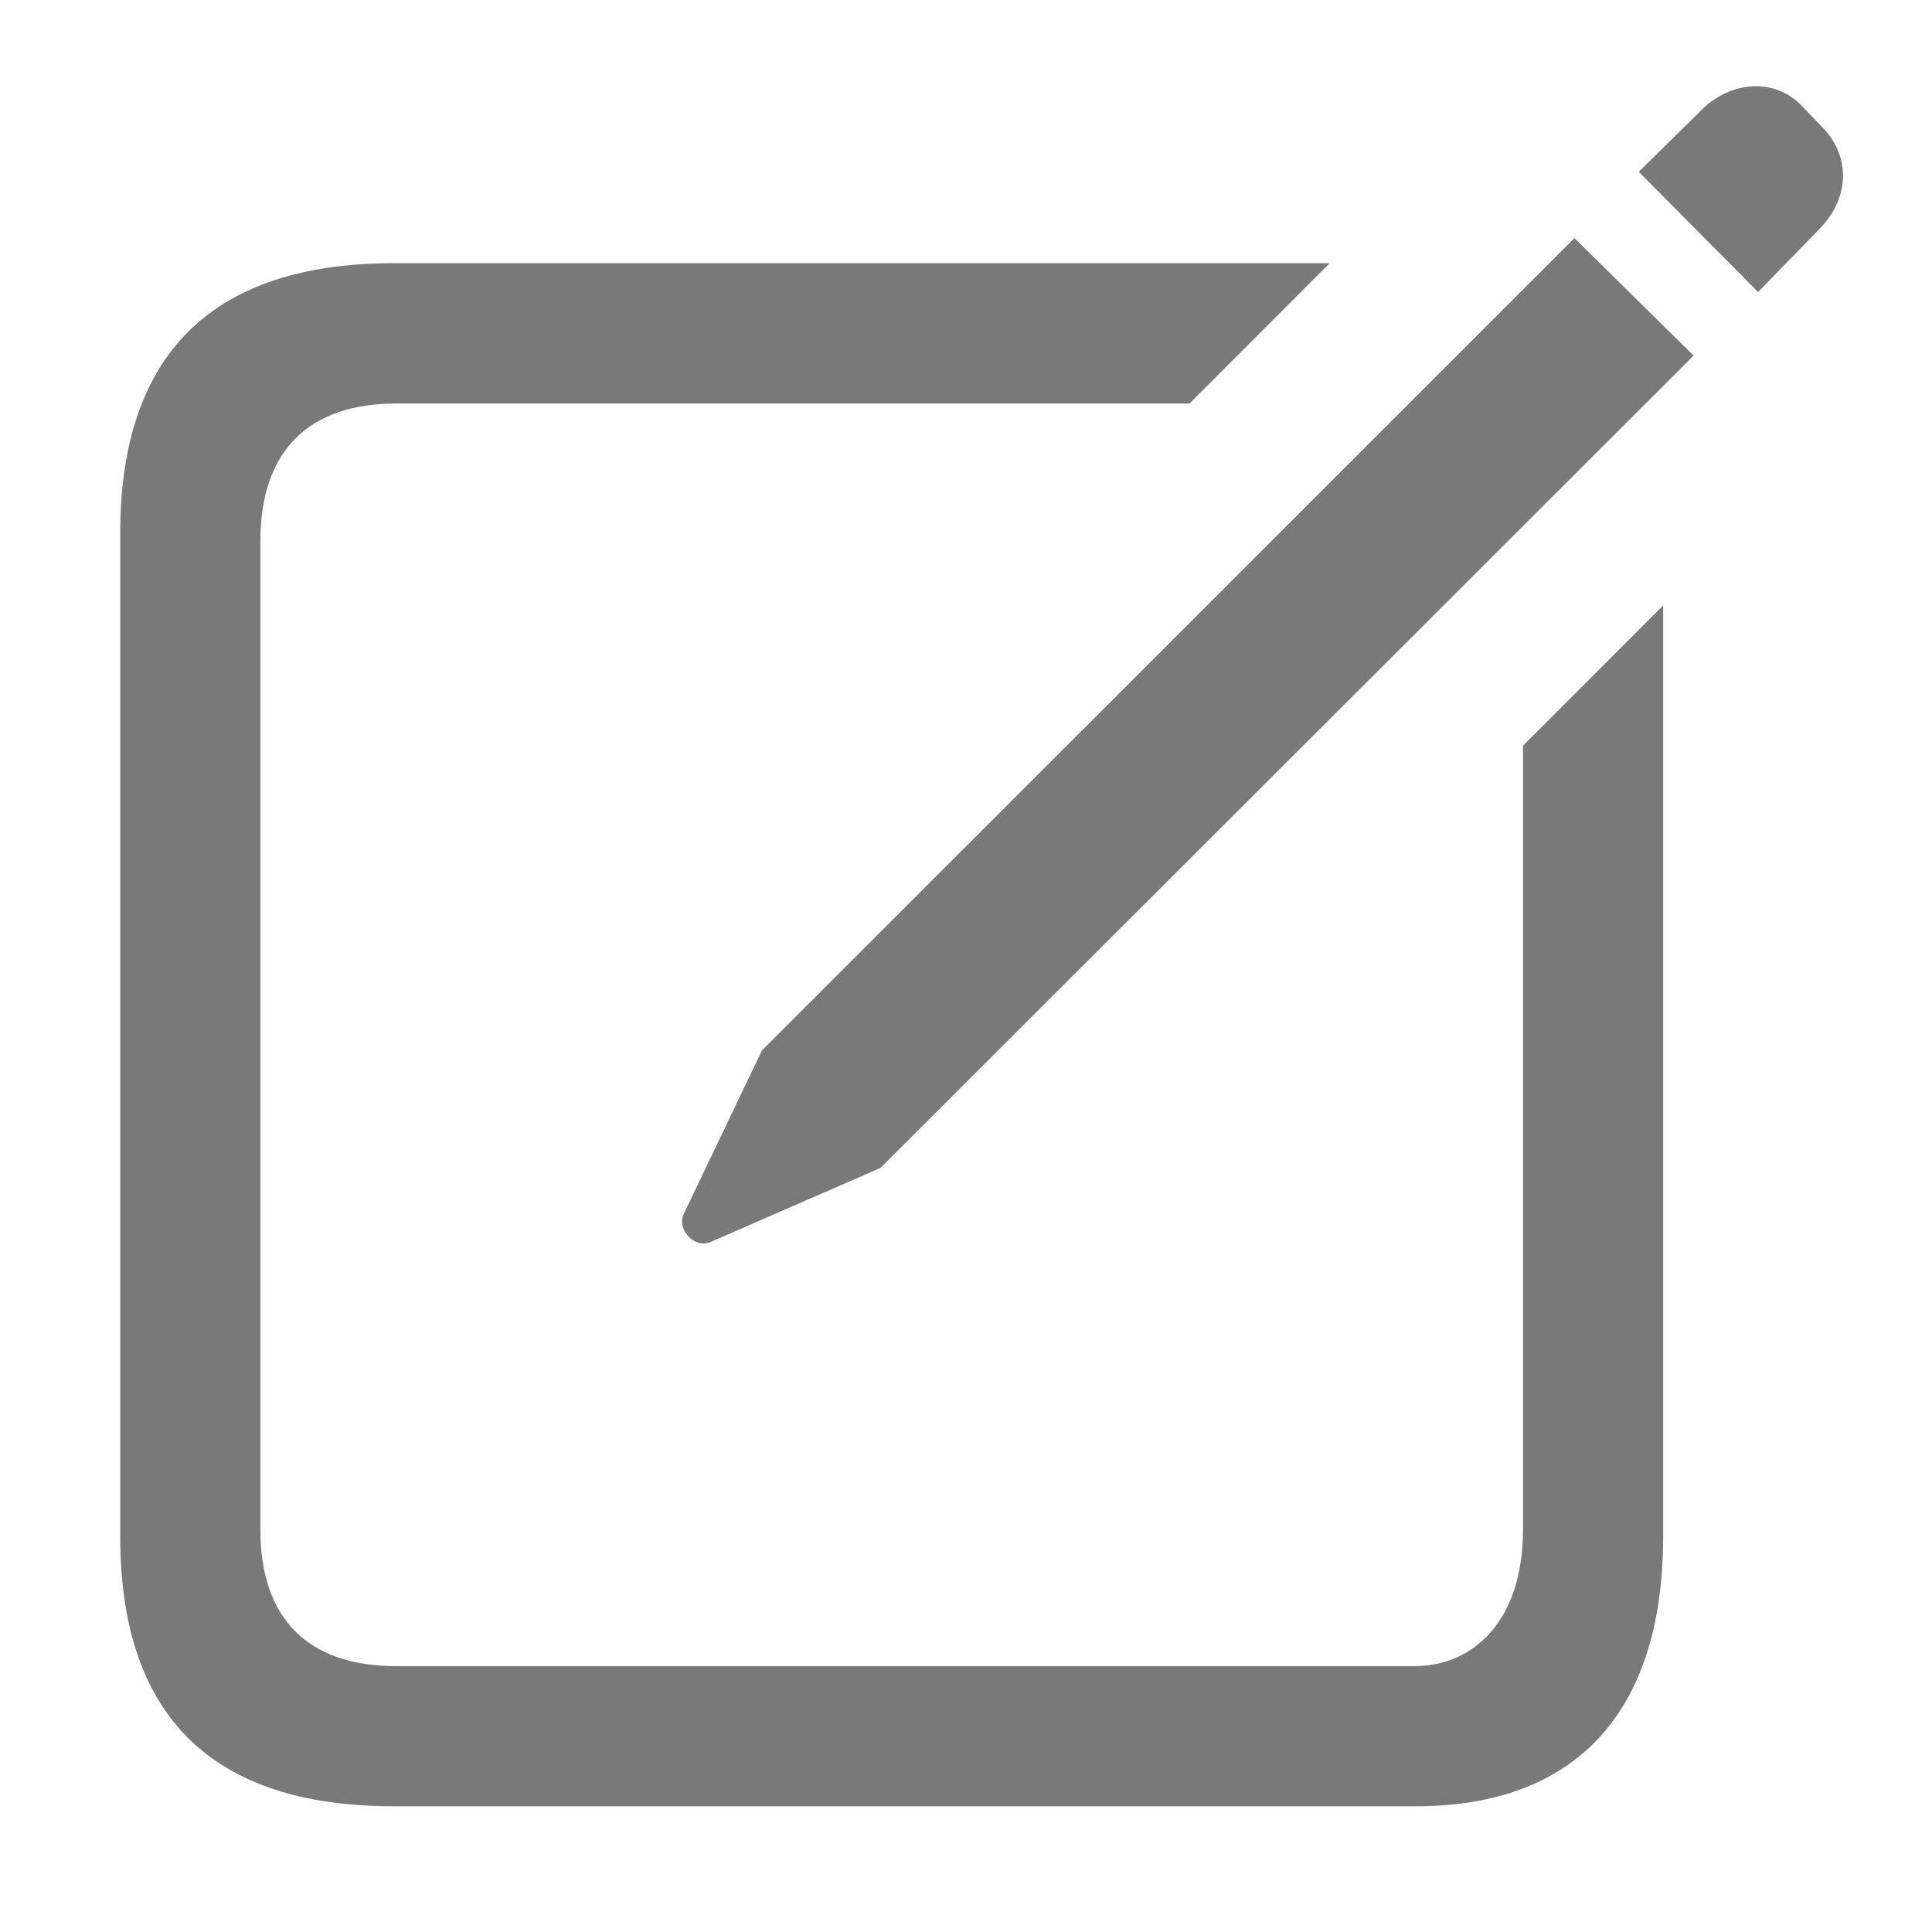 <svg width="13" height="13" viewBox="0 0 13 13" fill="none" xmlns="http://www.w3.org/2000/svg">
<path d="M11.83 1.965L12.252 1.531C12.451 1.32 12.451 1.039 12.252 0.846L12.117 0.705C11.935 0.523 11.648 0.547 11.455 0.734L11.027 1.156L11.83 1.965ZM4.781 8.357L5.924 7.859L11.396 2.393L10.594 1.602L5.127 7.068L4.6 8.17C4.553 8.27 4.67 8.404 4.781 8.357ZM2.648 12.154H9.527C10.582 12.154 11.191 11.545 11.191 10.338V4.074L10.248 5.018V10.291C10.248 10.9 9.92 11.211 9.516 11.211H2.666C2.08 11.211 1.752 10.9 1.752 10.291V3.641C1.752 3.031 2.08 2.715 2.666 2.715H8.004L8.947 1.771H2.648C1.43 1.771 0.809 2.381 0.809 3.588V10.338C0.809 11.551 1.43 12.154 2.648 12.154Z" fill="#797979"/>
</svg>